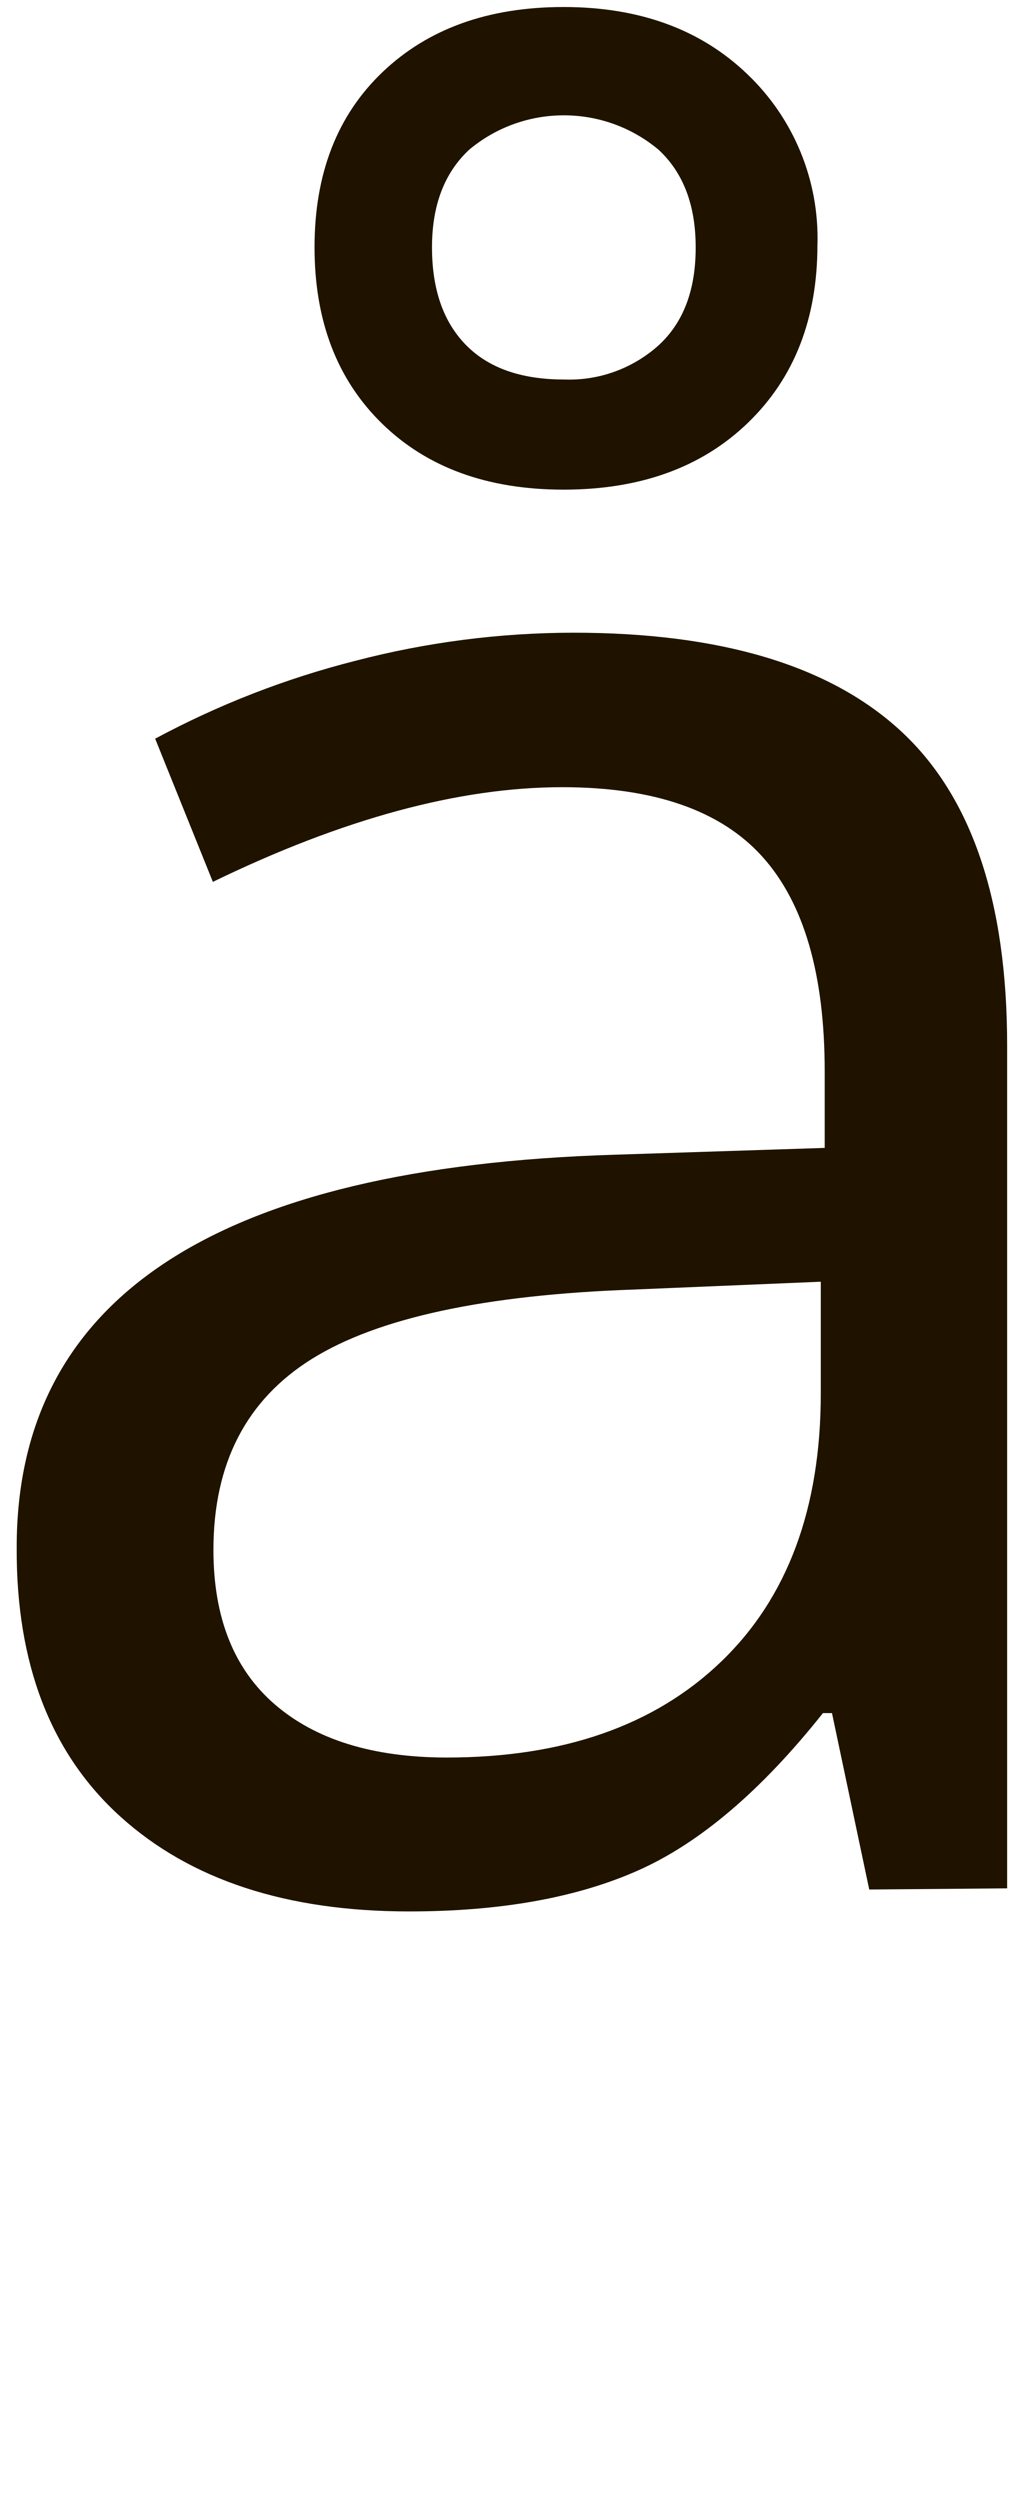 <?xml version="1.0" encoding="UTF-8"?>
<svg width="52px" height="127px" viewBox="0 0 52 127" version="1.1" xmlns="http://www.w3.org/2000/svg" xmlns:xlink="http://www.w3.org/1999/xlink">
    <!-- Generator: Sketch 42 (36781) - http://www.bohemiancoding.com/sketch -->
    <title>Artboard</title>
    <desc>Created with Sketch.</desc>
    <defs></defs>
    <g id="Page-1" stroke="none" stroke-width="1" fill="none" fill-rule="evenodd">
        <g id="1597x987" transform="translate(-555, -500)" fill-rule="nonzero" fill="#1F1300">
            <g id="få" transform="translate(509, 500.215)">
                <g id="å" transform="translate(46.69, 0)">
                    <g id="Layer_1">
                        <path d="M43.494,95.776 L41.6,86.813 L41.142,86.813 C38.014,90.747 34.886,93.41 31.757,94.802 C28.629,96.194 24.744,96.89 20.102,96.89 C13.876,96.89 8.988,95.287 5.438,92.08 C1.887,88.874 0.127,84.31 0.158,78.39 C0.158,65.712 10.298,59.064 30.578,58.446 L41.23,58.1 L41.23,54.205 C41.23,49.278 40.171,45.641 38.051,43.295 C35.932,40.949 32.543,39.776 27.886,39.776 C22.653,39.776 16.735,41.379 10.13,44.586 L7.197,37.312 C10.412,35.584 13.825,34.256 17.363,33.358 C20.982,32.413 24.708,31.932 28.449,31.927 C35.934,31.927 41.481,33.589 45.09,36.913 C48.699,40.237 50.504,45.565 50.504,52.897 L50.504,95.717 L43.494,95.776 Z M22.014,89.071 C27.935,89.071 32.584,87.448 35.963,84.203 C39.342,80.957 41.031,76.413 41.031,70.571 L41.031,64.899 L31.522,65.297 C23.96,65.563 18.508,66.736 15.169,68.817 C11.829,70.897 10.159,74.133 10.159,78.525 C10.159,81.962 11.2,84.578 13.28,86.373 C15.36,88.168 18.272,89.067 22.014,89.071 L22.014,89.071 Z M40.861,12.23 C40.861,15.972 39.688,18.98 37.341,21.252 C34.995,23.524 31.867,24.66 27.956,24.66 C24.1,24.66 21.027,23.543 18.735,21.31 C16.444,19.077 15.298,16.09 15.298,12.347 C15.298,8.605 16.453,5.635 18.765,3.437 C21.076,1.24 24.139,0.141 27.956,0.141 C31.812,0.141 34.925,1.277 37.294,3.549 C39.67,5.811 40.968,8.98 40.861,12.259 L40.861,12.23 Z M34.672,12.347 C34.672,10.208 34.043,8.556 32.784,7.391 C29.998,5.061 25.944,5.061 23.158,7.391 C21.899,8.564 21.269,10.216 21.269,12.347 C21.269,14.479 21.842,16.131 22.988,17.304 C24.134,18.477 25.796,19.064 27.974,19.064 C29.755,19.136 31.494,18.503 32.813,17.304 C34.053,16.154 34.672,14.51 34.672,12.371 L34.672,12.347 Z" id="Shape"></path>
                    </g>
                </g>
            </g>
        </g>
        <g id="Artboard"></g>
    </g>
</svg>